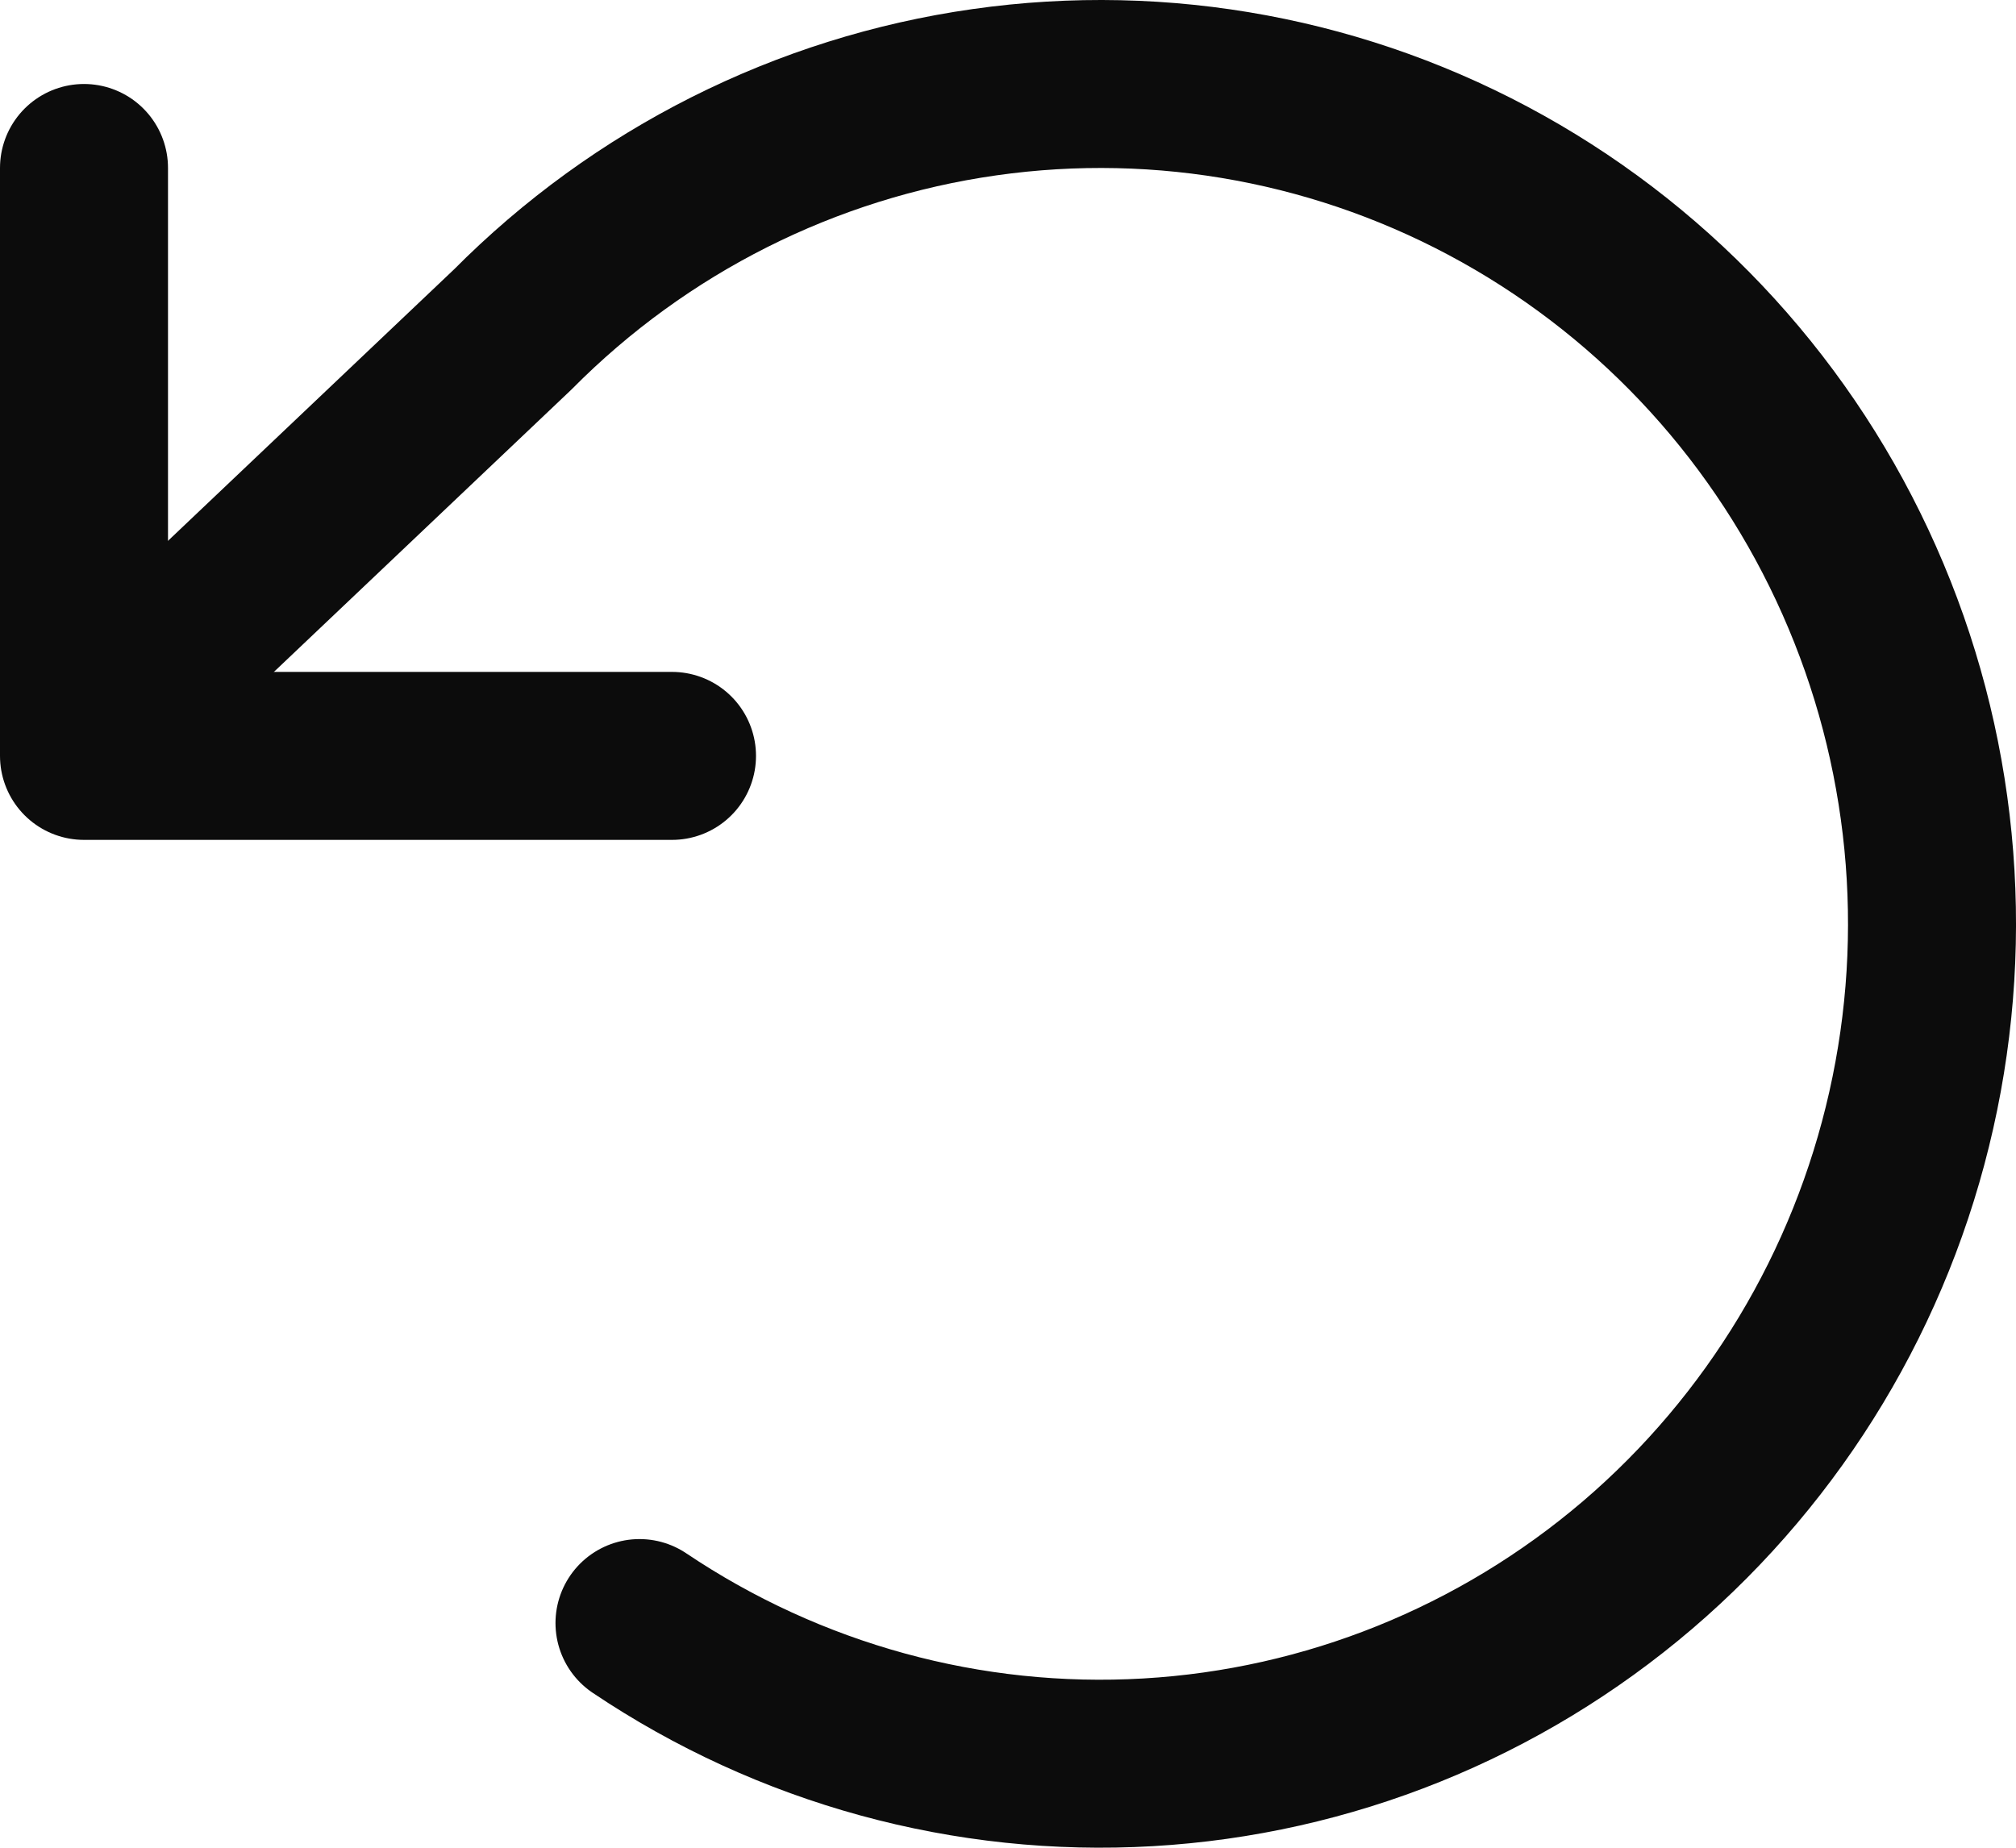<svg width="24" height="22" viewBox="0 0 24 22" fill="none" xmlns="http://www.w3.org/2000/svg">
<path d="M1 2V9H8" stroke="#0C0C0C" stroke-width="2" stroke-linecap="round" stroke-linejoin="round"/>
<path d="M7.613 19.325C9.4 20.526 11.525 21.108 13.668 20.983C15.811 20.859 17.856 20.034 19.495 18.634C21.133 17.233 22.277 15.333 22.753 13.219C23.23 11.105 23.013 8.892 22.135 6.913C21.258 4.934 19.768 3.297 17.889 2.248C16.011 1.199 13.845 0.795 11.72 1.098C9.594 1.4 7.623 2.391 6.104 3.923L1 8.767" stroke="#0C0C0C" stroke-width="2" stroke-linecap="round" stroke-linejoin="round"/>
</svg>

